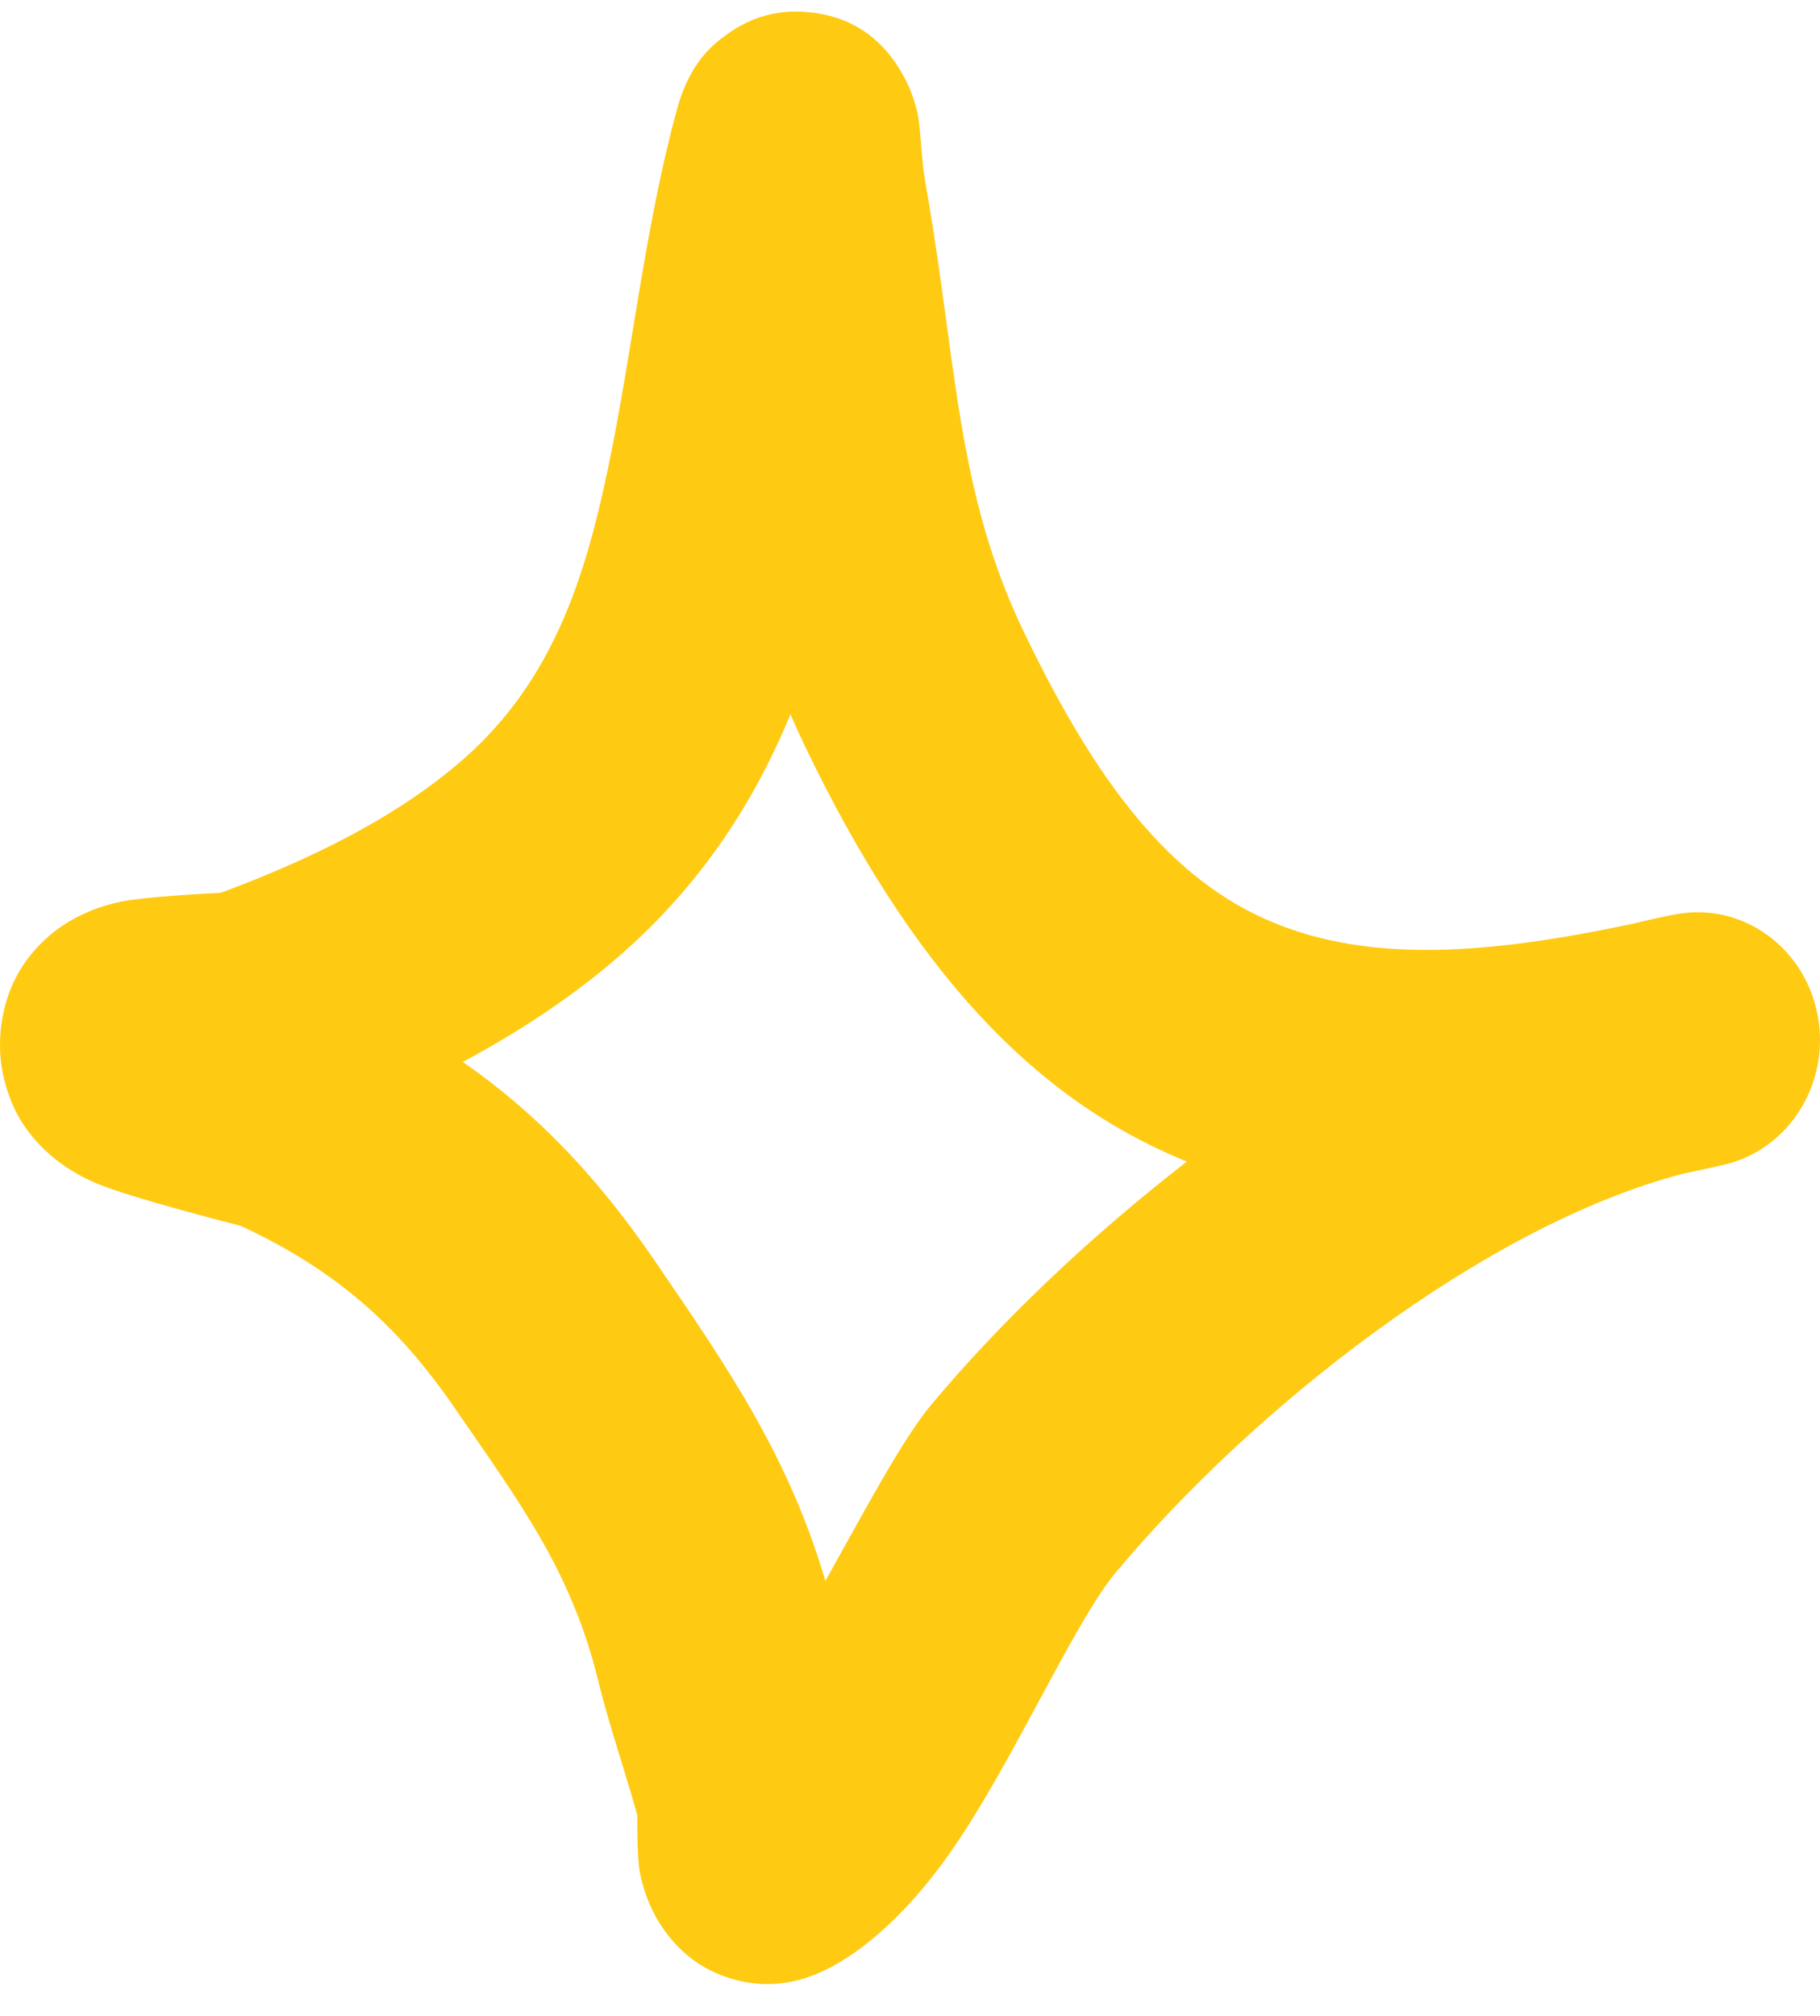 <svg xmlns="http://www.w3.org/2000/svg" fill="none" viewBox="0 0 28 31" height="31" width="28">
<path fill="#FFCA12" d="M3.395 13.73C4.704 13.243 6.083 12.596 7.146 11.659C8.408 10.545 8.922 9.111 9.267 7.602C9.709 5.663 9.886 3.598 10.423 1.655C10.621 0.934 11.004 0.661 11.168 0.54C11.583 0.235 12.002 0.153 12.397 0.184C12.864 0.219 13.506 0.404 13.929 1.222C13.989 1.339 14.067 1.517 14.12 1.761C14.158 1.941 14.183 2.501 14.224 2.732C14.325 3.301 14.411 3.869 14.49 4.441C14.756 6.345 14.909 7.962 15.748 9.711C16.887 12.085 18.029 13.538 19.576 14.181C21.073 14.804 22.862 14.687 25.149 14.199C25.366 14.144 25.581 14.097 25.794 14.058C26.802 13.874 27.766 14.565 27.964 15.613C28.162 16.66 27.521 17.681 26.523 17.911C26.314 17.959 26.108 18.005 25.905 18.046C22.816 18.845 19.239 21.693 17.16 24.188C16.52 24.957 15.582 27.108 14.625 28.479C13.919 29.491 13.125 30.158 12.459 30.394C12.013 30.553 11.636 30.528 11.325 30.448C10.874 30.332 10.499 30.077 10.211 29.67C10.055 29.448 9.909 29.15 9.84 28.77C9.807 28.587 9.803 28.122 9.804 27.911C9.609 27.211 9.37 26.528 9.197 25.821C8.782 24.136 7.968 23.069 7.001 21.66C6.097 20.34 5.126 19.512 3.702 18.85C3.517 18.803 2.023 18.421 1.495 18.202C0.724 17.881 0.357 17.342 0.224 17.052C-0.003 16.561 -0.026 16.131 0.019 15.773C0.086 15.244 0.313 14.791 0.717 14.426C0.967 14.199 1.34 13.978 1.84 13.87C2.226 13.786 3.251 13.738 3.395 13.73ZM12.161 10.984C12.23 11.145 12.304 11.307 12.382 11.47C14.051 14.947 15.916 16.889 18.184 17.831L18.26 17.862C16.743 19.037 15.37 20.351 14.32 21.61C13.888 22.129 13.316 23.206 12.698 24.311C12.136 22.405 11.218 21.059 10.063 19.373C9.181 18.087 8.256 17.119 7.12 16.33C8.002 15.858 8.843 15.305 9.575 14.659C10.795 13.584 11.601 12.338 12.161 10.984Z" clip-rule="evenodd" fill-rule="evenodd"></path>
</svg>
